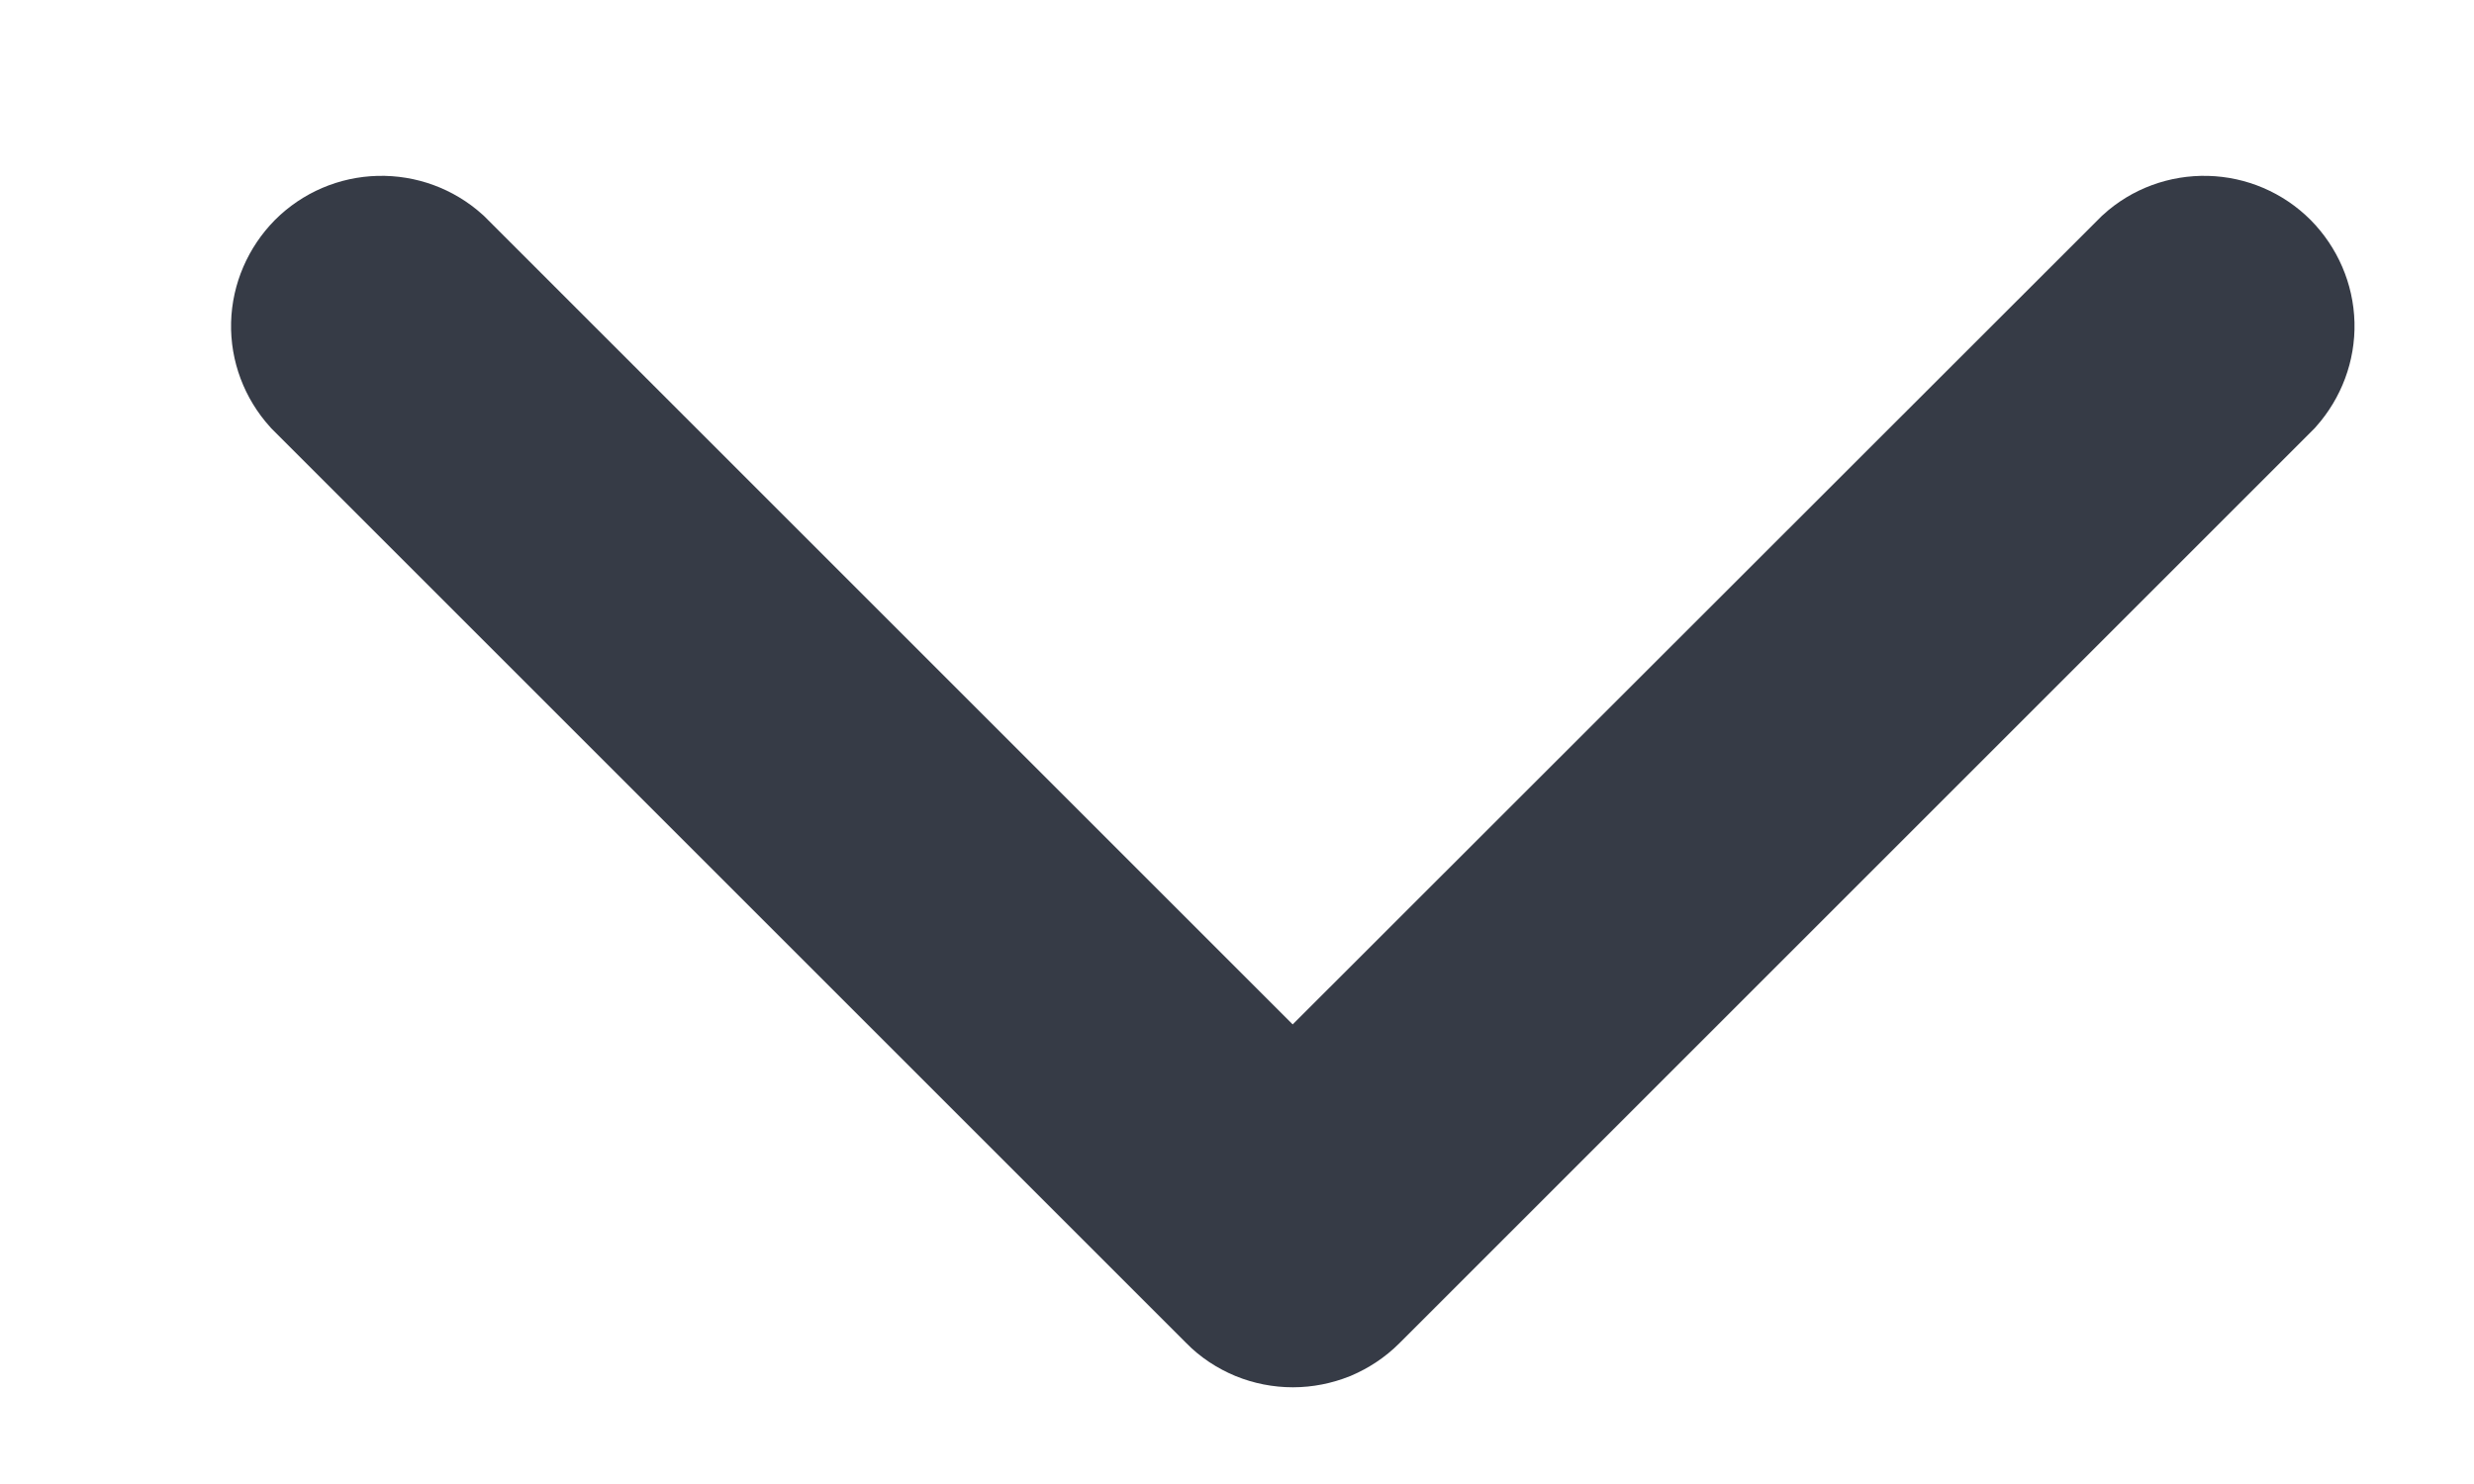 <svg width="10" height="6" viewBox="0 0 10 6" fill="none" xmlns="http://www.w3.org/2000/svg">
<path d="M5.444 5.219L9.138 1.525C9.19 1.466 9.219 1.39 9.217 1.311C9.215 1.232 9.182 1.157 9.127 1.101C9.071 1.045 8.996 1.013 8.917 1.011C8.838 1.009 8.761 1.037 8.703 1.09L5.225 4.566L1.749 1.09C1.69 1.037 1.613 1.009 1.534 1.011C1.455 1.013 1.38 1.045 1.324 1.101C1.269 1.157 1.236 1.232 1.234 1.311C1.232 1.39 1.261 1.466 1.314 1.525L5.008 5.219C5.036 5.248 5.07 5.27 5.108 5.286C5.145 5.301 5.185 5.309 5.226 5.309C5.266 5.309 5.306 5.301 5.344 5.286C5.381 5.27 5.415 5.248 5.444 5.219Z" fill="#363B46" stroke="#363B46" stroke-width="0.6"/>
</svg>
